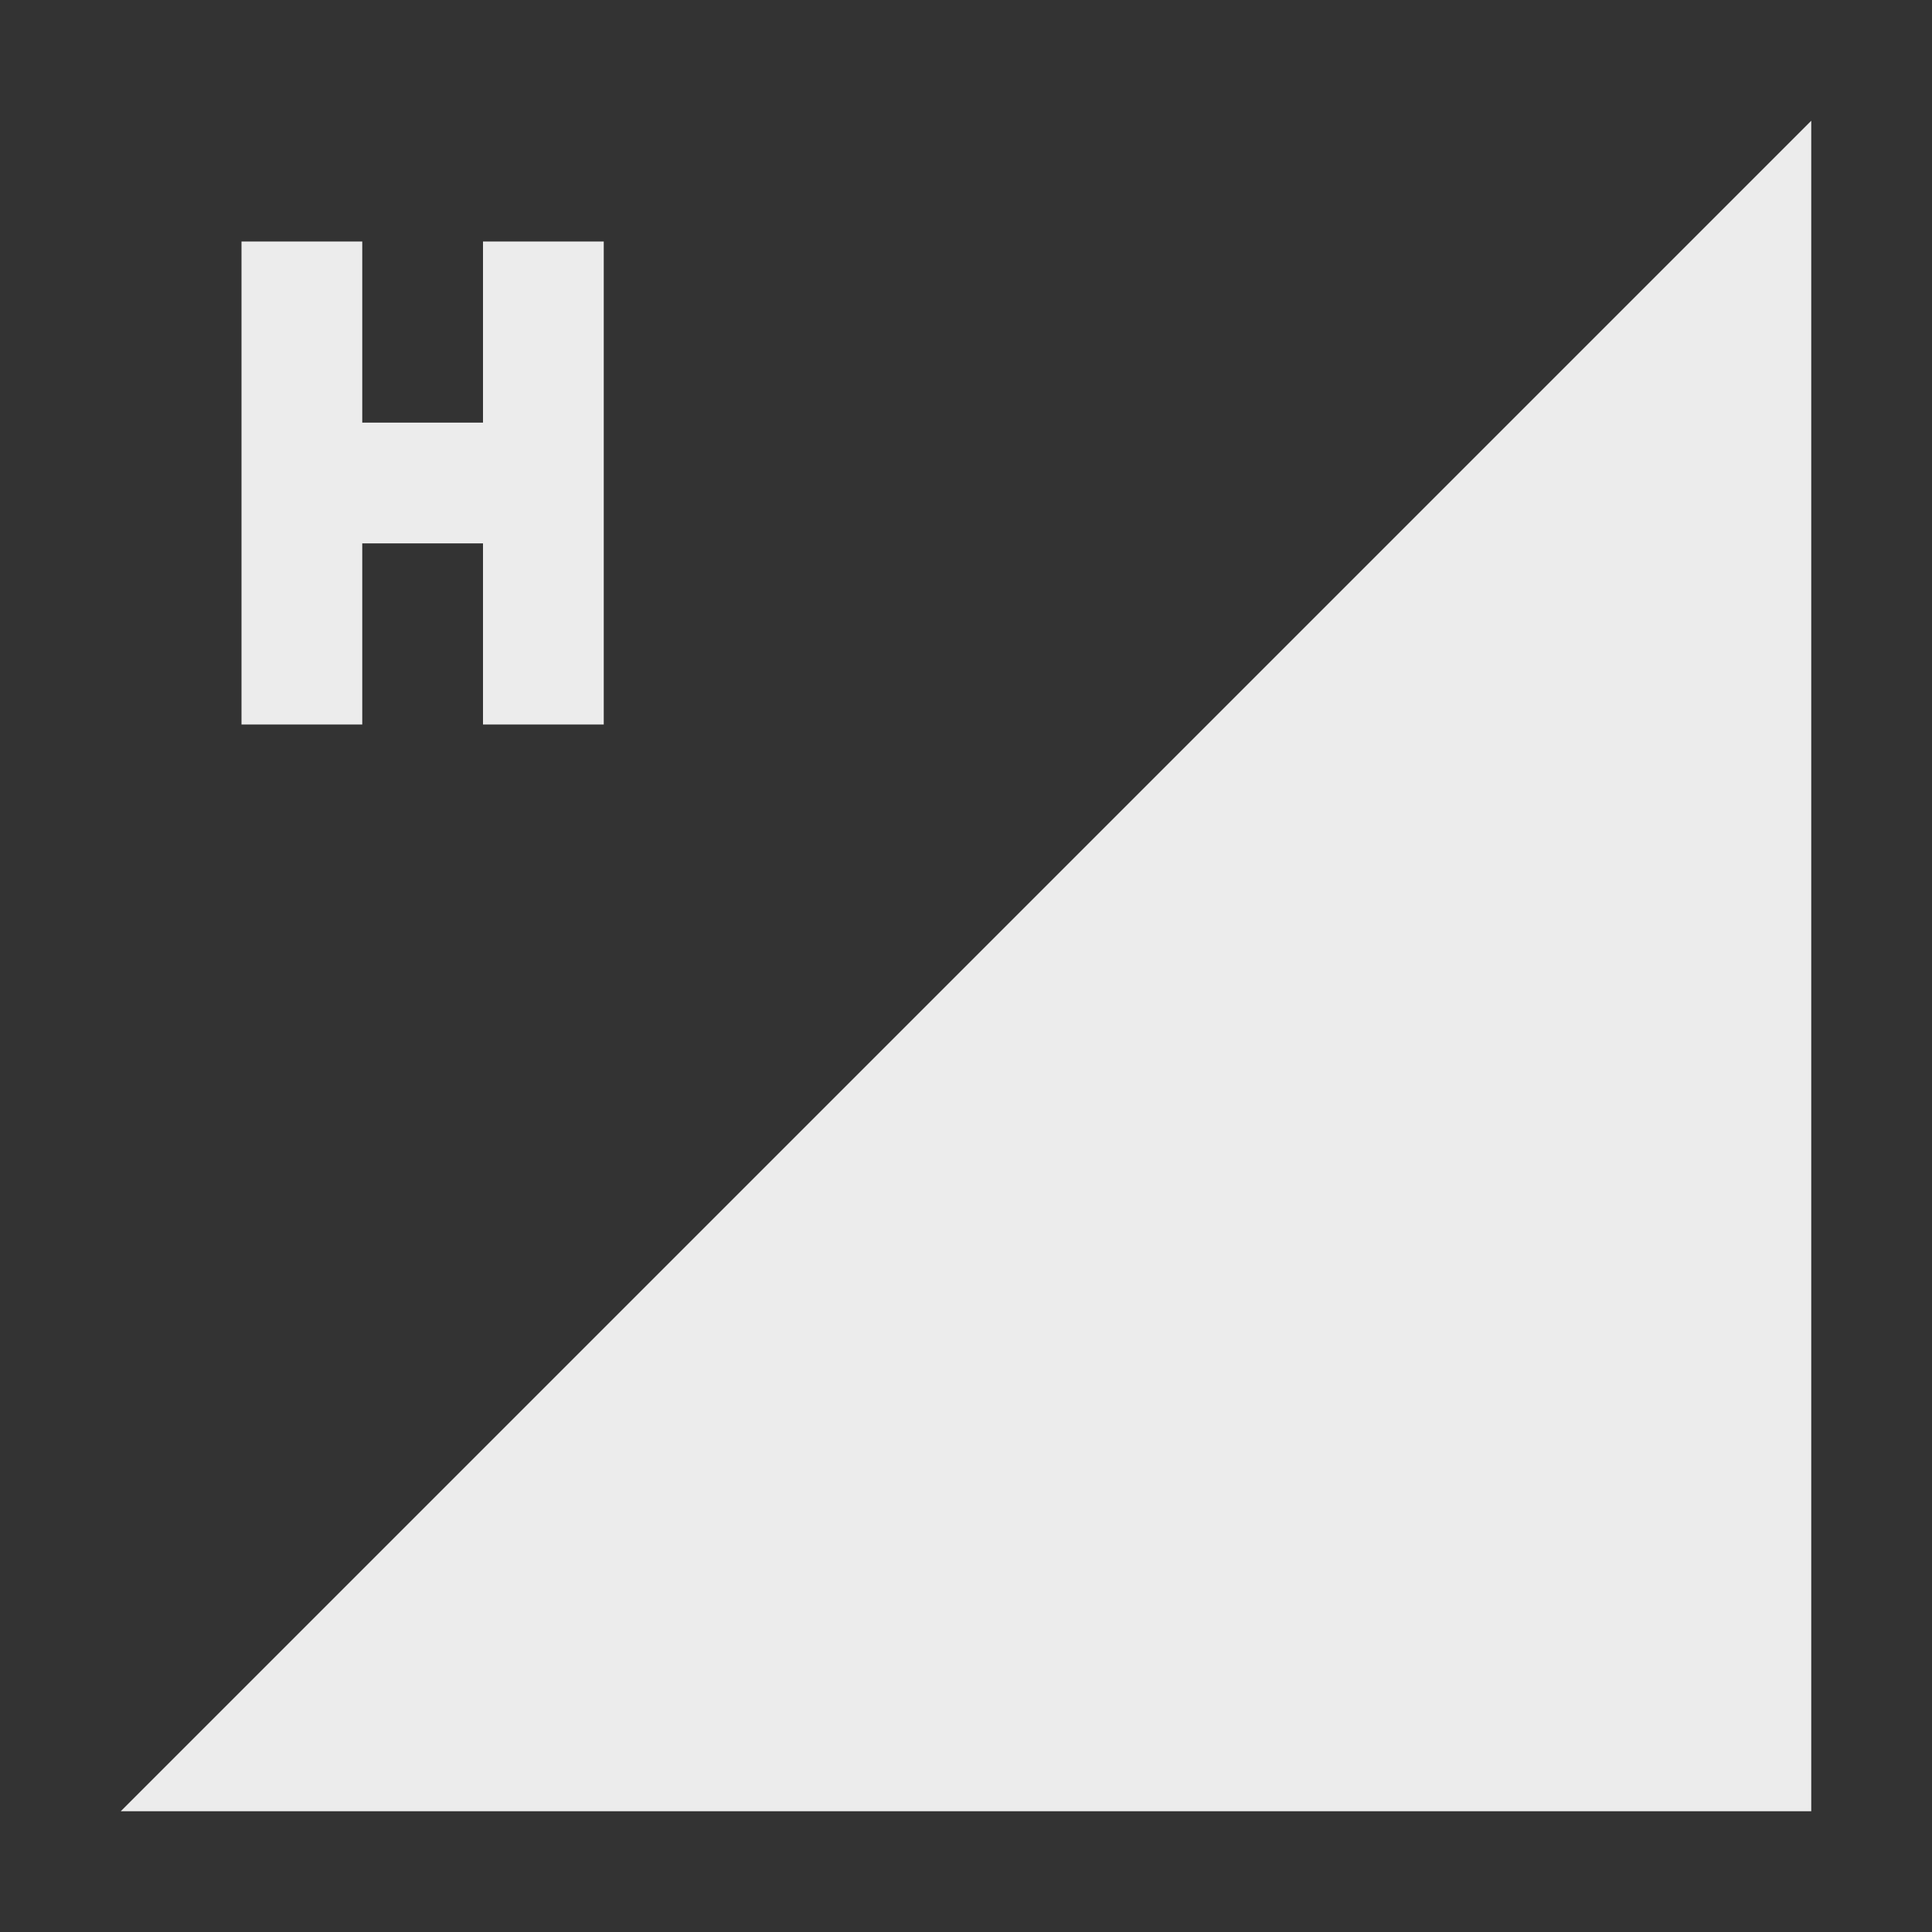 <svg xmlns="http://www.w3.org/2000/svg" viewBox="0 0 16 16">
 <rect x="0" y="0" width="16" height="16" fill="#333333" stroke="none"/>
 <path d="M 15,15 15,1 1,15 Z" style="fill:#ececec;fill-opacity:1;stroke:none;fill-rule:evenodd"/>
 <path d="m 2 2 1 0 0 1.5 1 0 l 0 -1.5 1 0 0 4 -1 0 0 -1.5 l -1 0 l 0 1.5 -1 0" style="fill:#ececec;opacity:1;fill-opacity:1;stroke:none;fill-rule:nonzero"/>
</svg>
